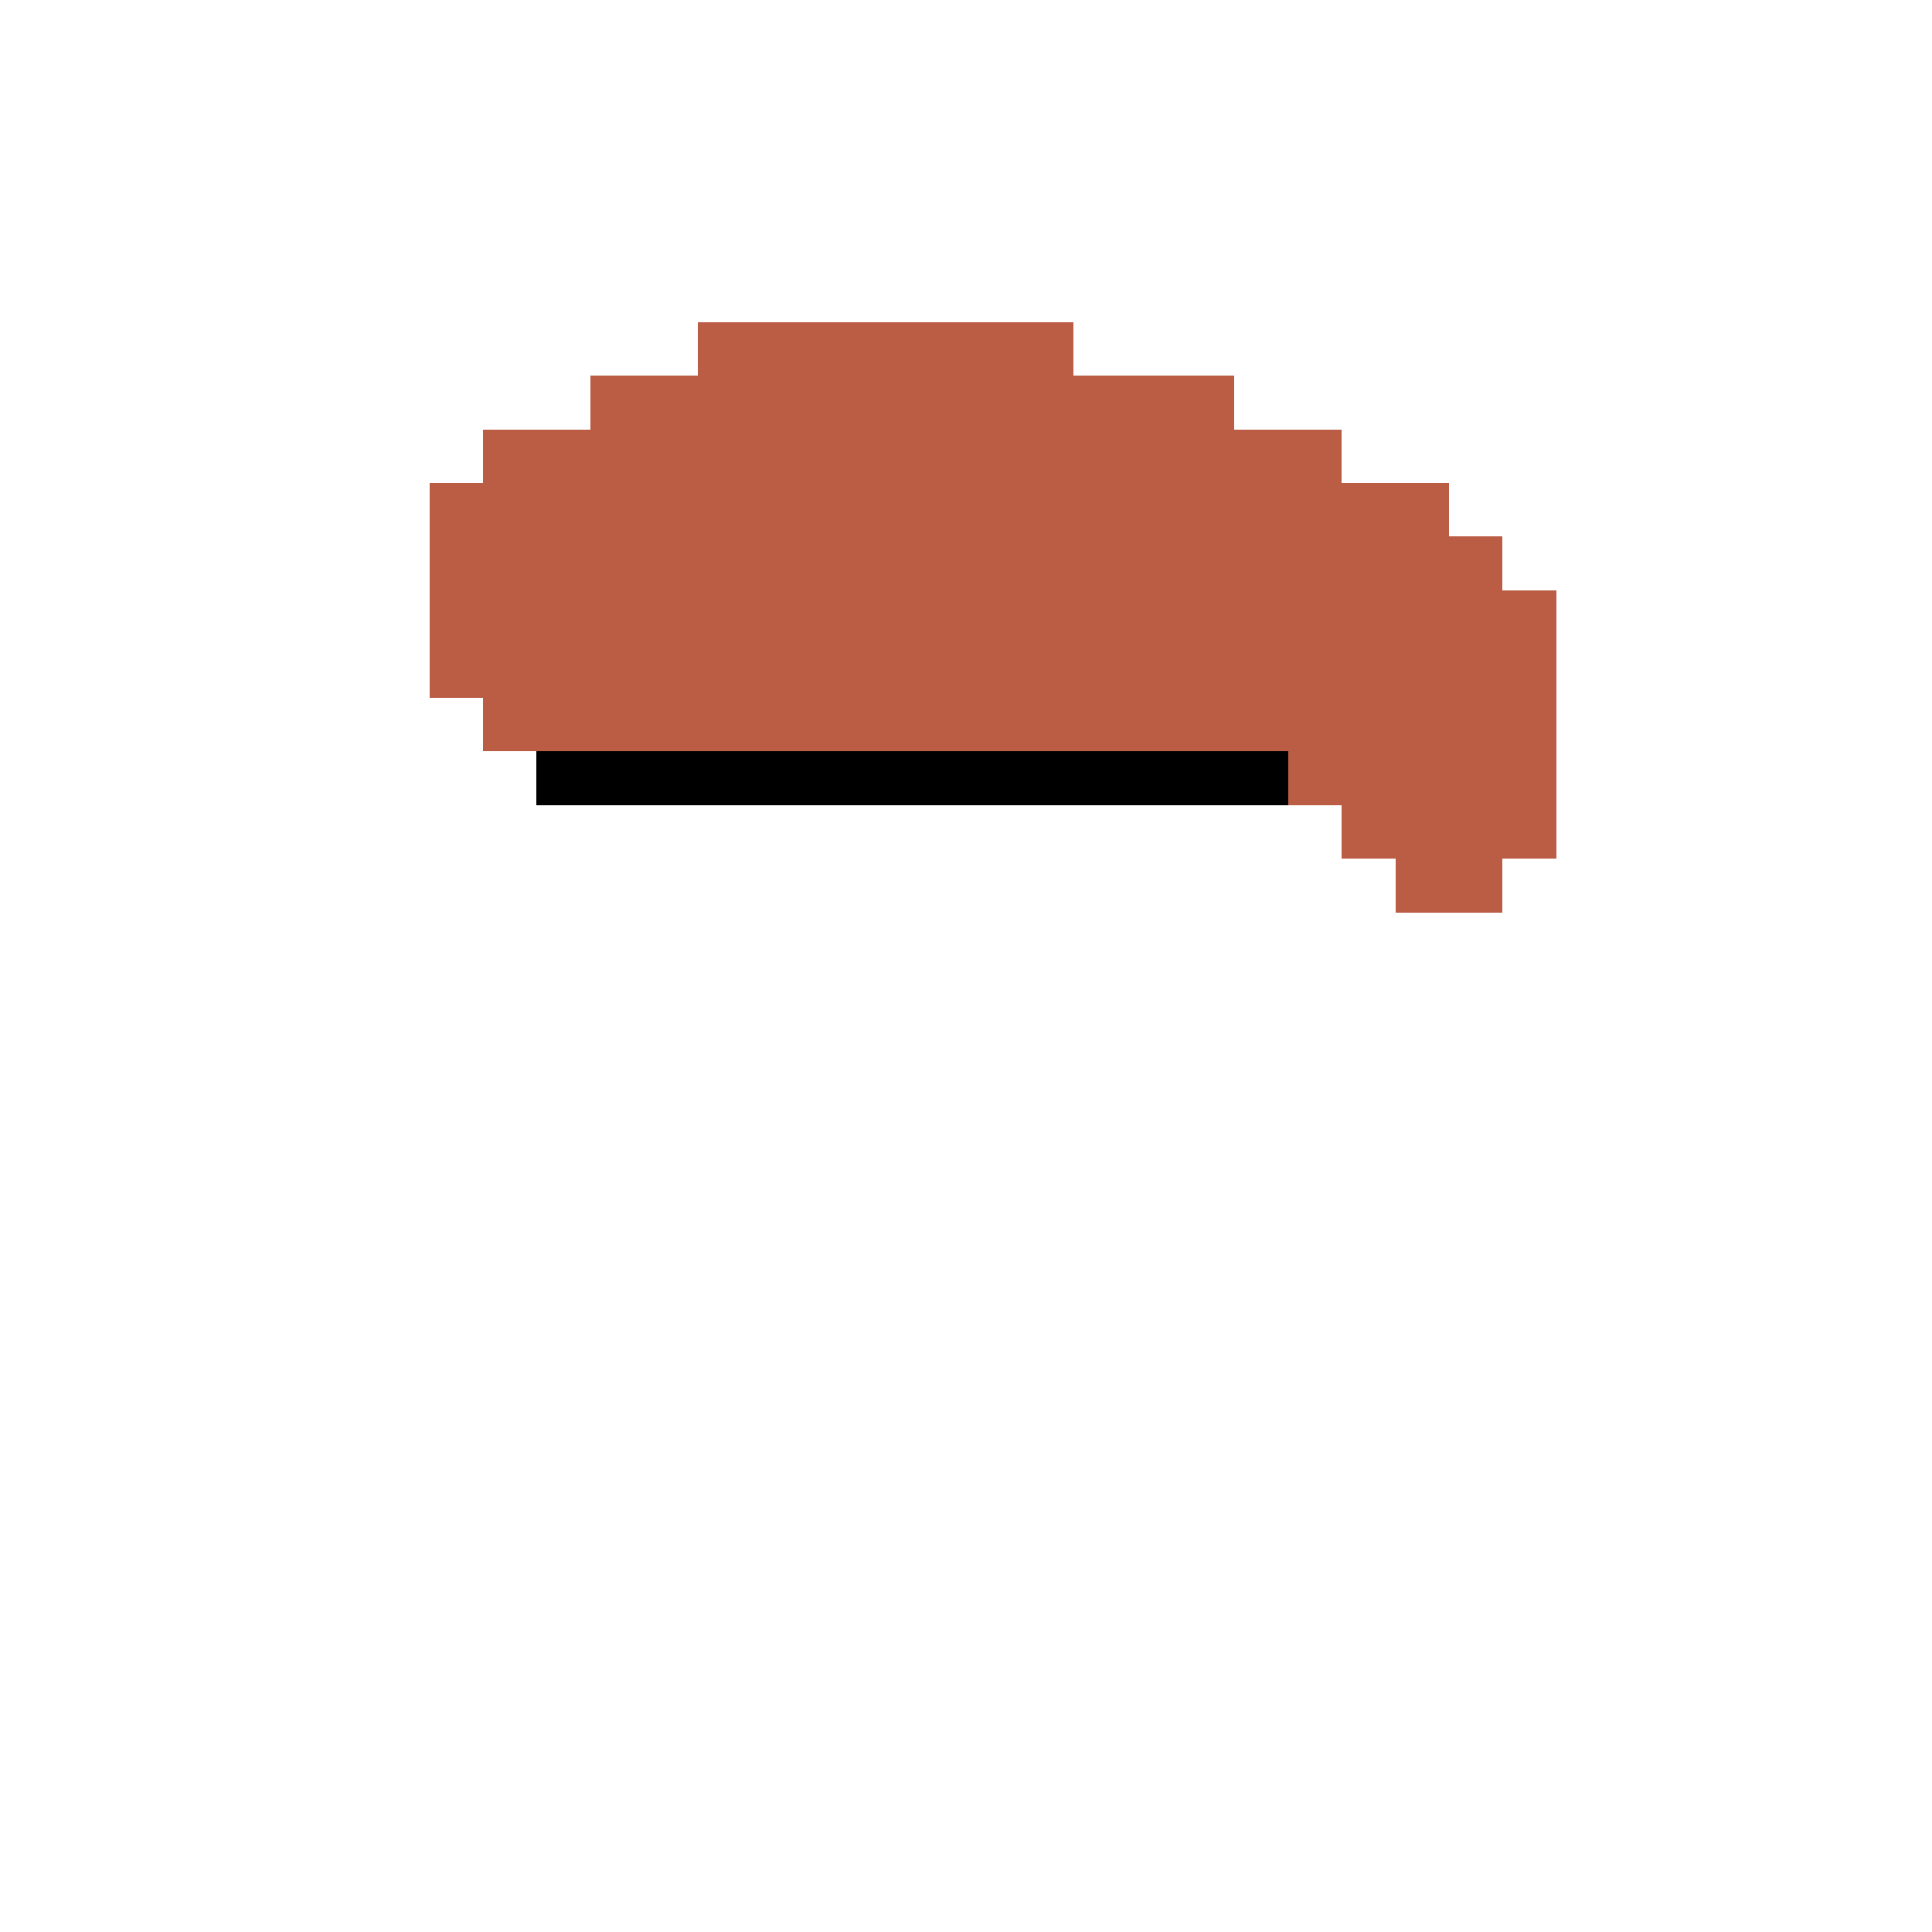 <svg xmlns="http://www.w3.org/2000/svg" shape-rendering="crispEdges" version="1.1" viewBox="0 0 36 36" width="360" height="360"><rect fill="#bb5d45ff" x="13" y="6" height="1" width="7"/><rect fill="#bb5d45ff" x="11" y="7" height="1" width="12"/><rect fill="#bb5d45ff" x="9" y="8" height="1" width="16"/><rect fill="#bb5d45ff" x="8" y="9" height="1" width="19"/><rect fill="#bb5d45ff" x="8" y="10" height="1" width="20"/><rect fill="#bb5d45ff" x="8" y="11" height="1" width="21"/><rect fill="#bb5d45ff" x="8" y="12" height="1" width="21"/><rect fill="#bb5d45ff" x="9" y="13" height="1" width="20"/><rect fill="#000000ff" x="10" y="14" height="1" width="14"/><rect fill="#bb5d45ff" x="24" y="14" height="1" width="5"/><rect fill="#bb5d45ff" x="25" y="15" height="1" width="4"/><rect fill="#bb5d45ff" x="26" y="16" height="1" width="2"/></svg>